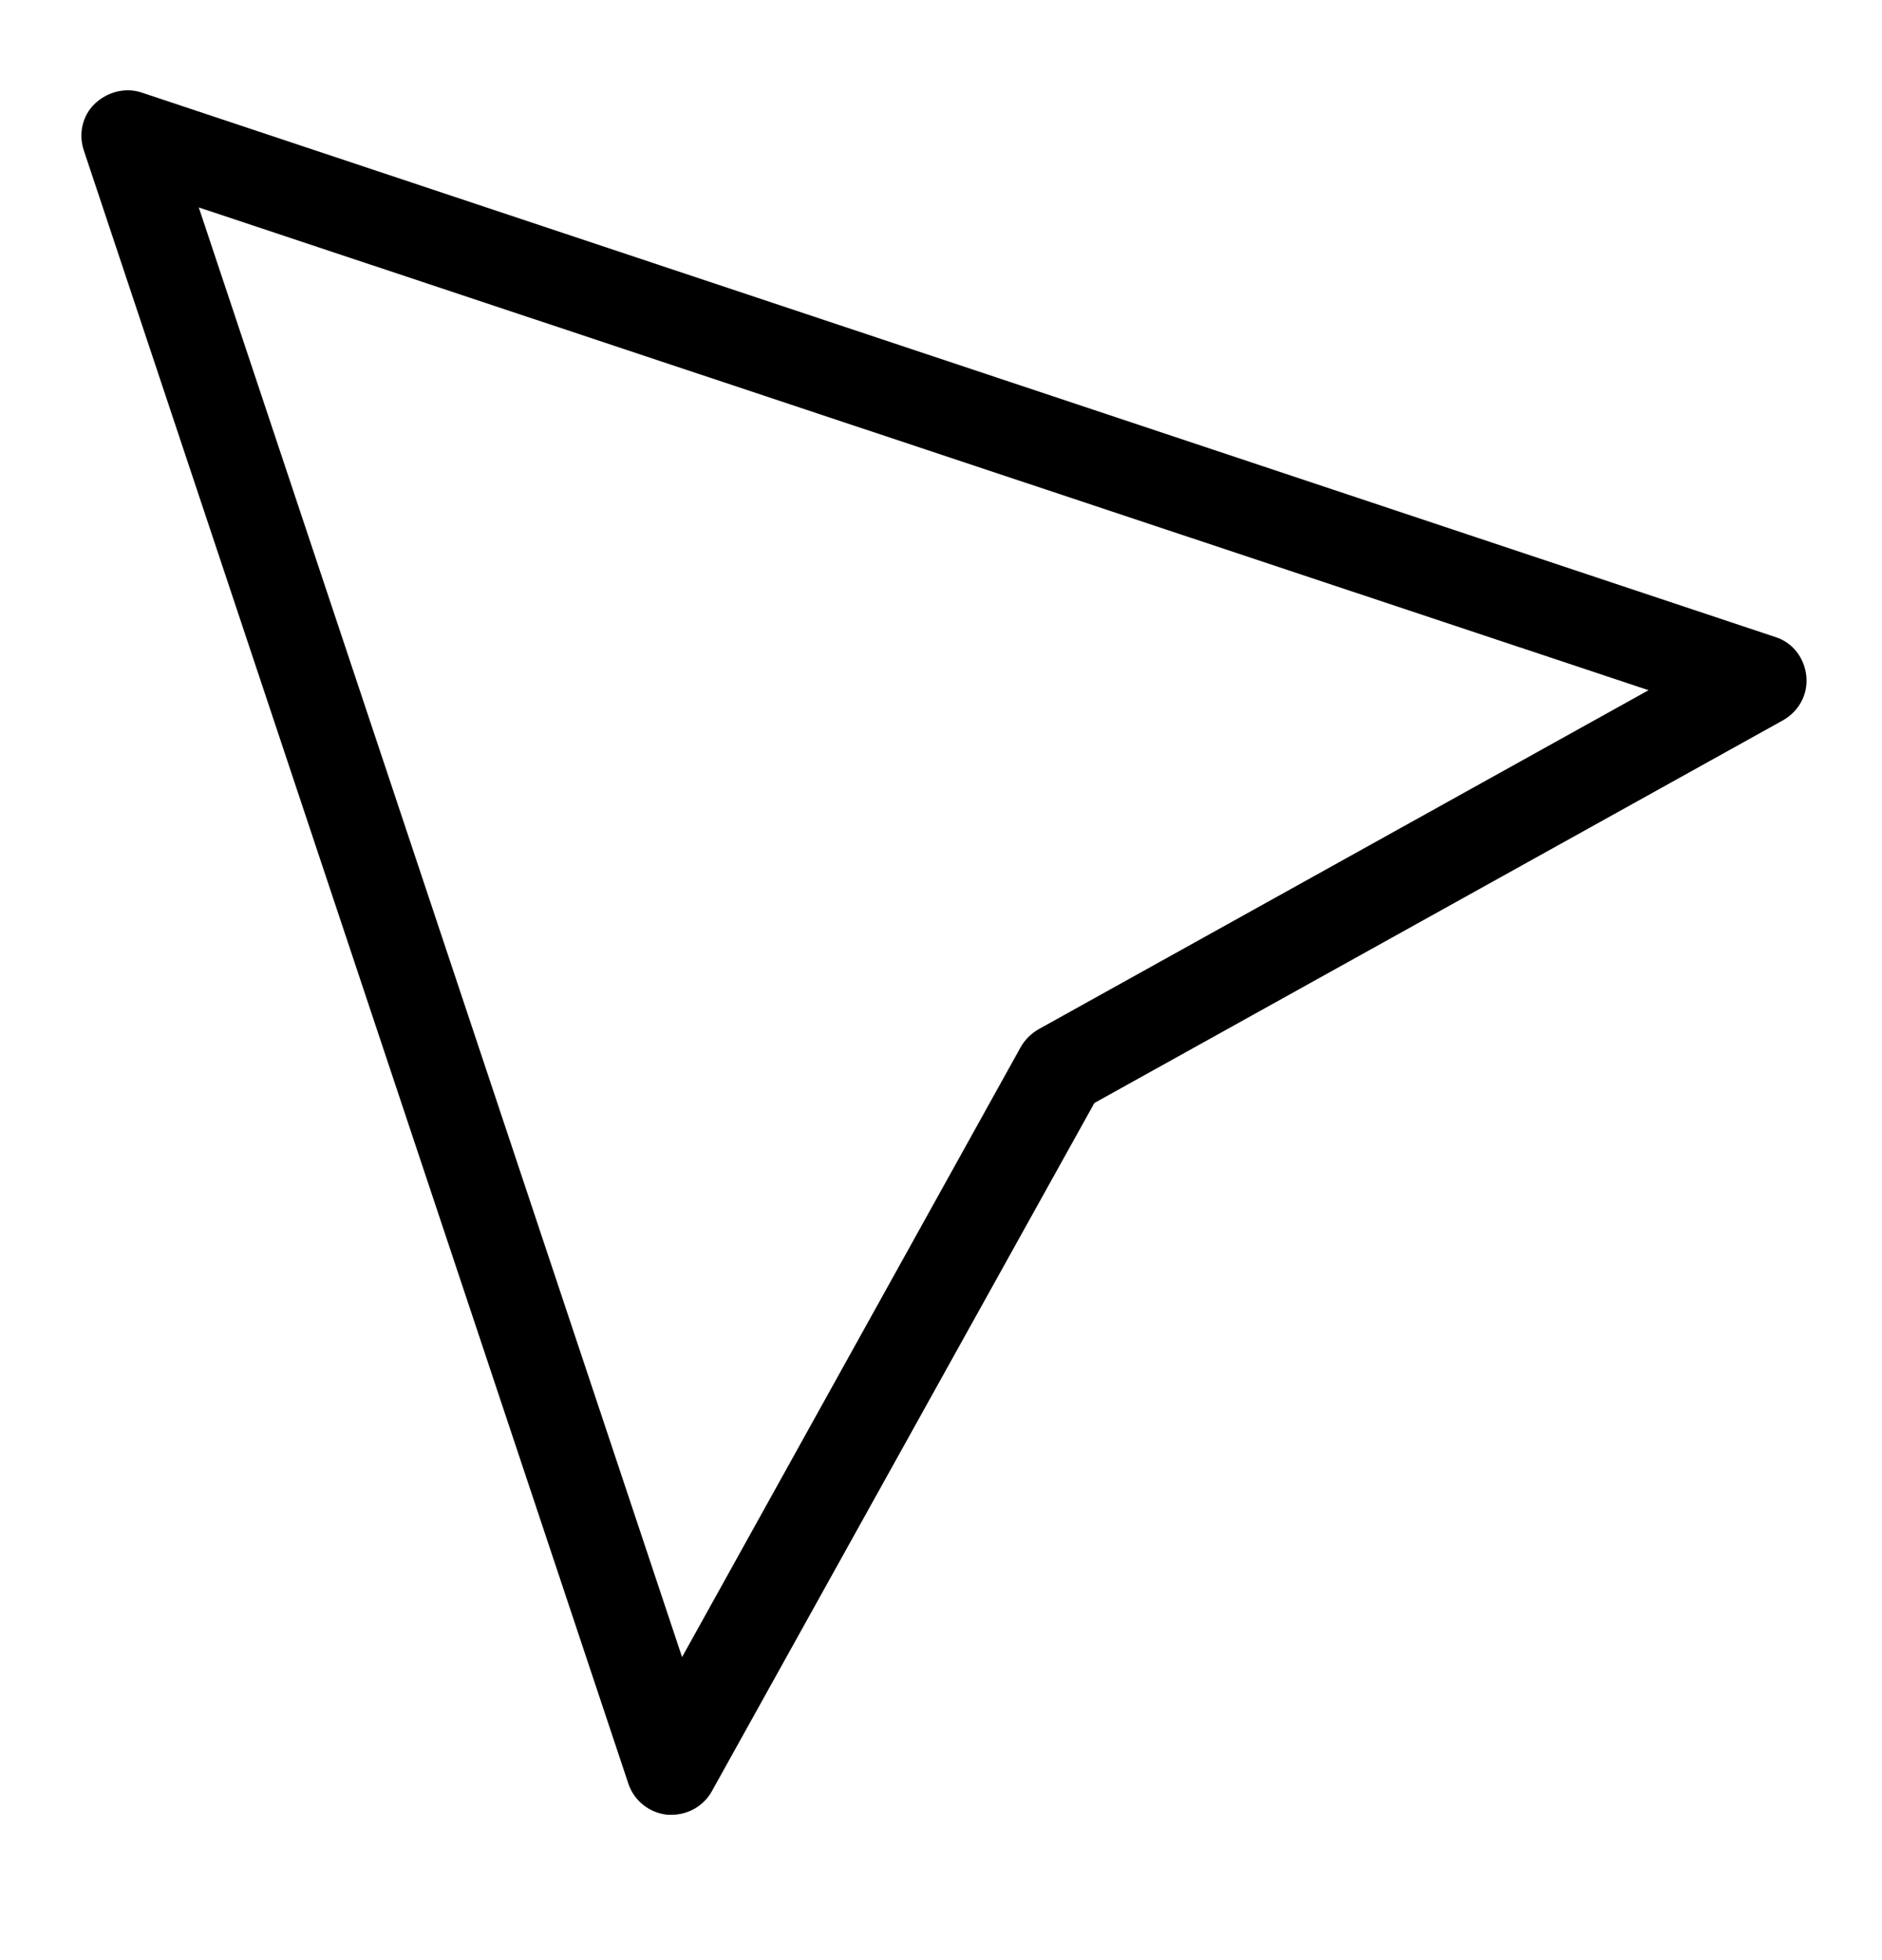 <svg width="24" height="25" viewBox="0 0 24 25" fill="none" xmlns="http://www.w3.org/2000/svg">
<path d="M8.565 23.146C8.547 23.146 8.53 23.146 8.512 23.146C8.286 23.123 8.089 22.973 8.014 22.752L1.068 1.916C0.999 1.707 1.051 1.475 1.207 1.325C1.364 1.174 1.596 1.11 1.805 1.18L22.641 8.125C22.861 8.195 23.012 8.392 23.035 8.624C23.058 8.856 22.942 9.07 22.739 9.186L13.956 14.068L9.075 22.851C8.97 23.036 8.773 23.146 8.565 23.146ZM2.535 2.646L8.698 21.135L13.017 13.354C13.069 13.262 13.15 13.181 13.243 13.128L21.023 8.803L2.535 2.646Z" fill="currentColor"/>
</svg>
